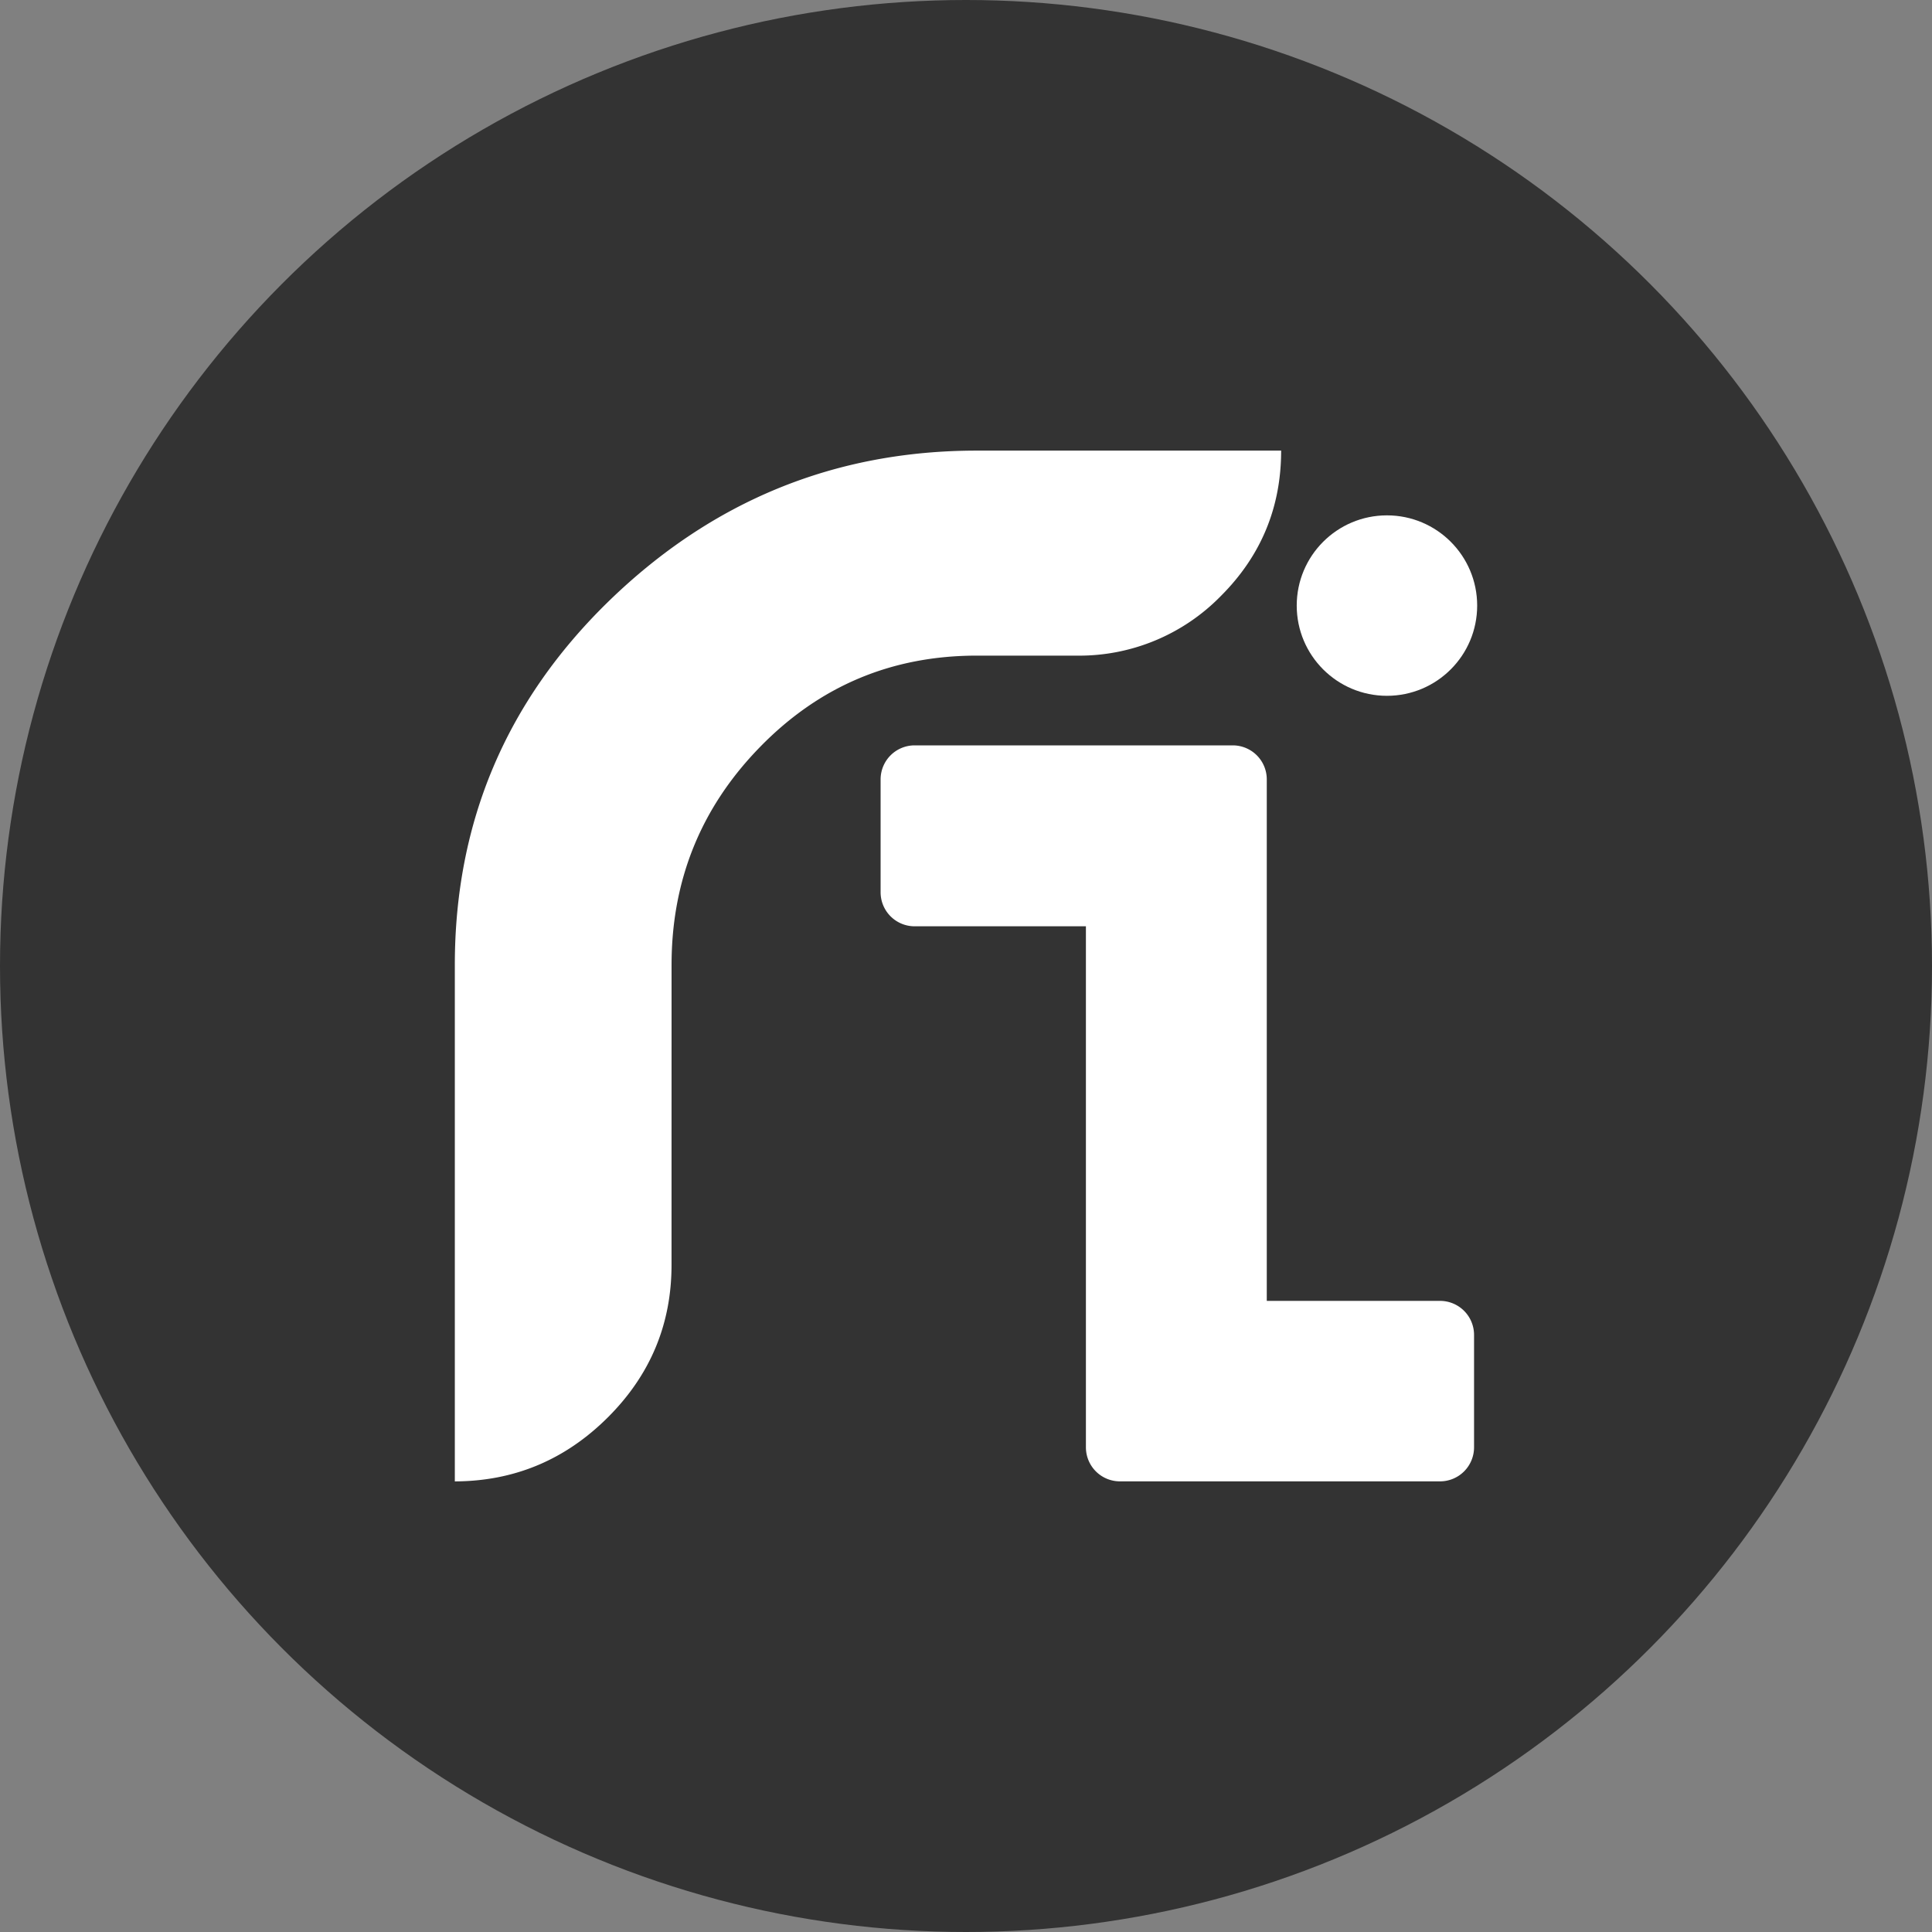 <svg xmlns="http://www.w3.org/2000/svg" viewBox="0 0 600 600">
    <rect x="0" y="0" width="600" height="600" fill="#808080" stroke="none"/>
    <defs>
        <style>
            .cls-1{fill:#333;}.cls-2{fill:#fff;}
        </style>
    </defs>
    <title>logo</title>
    <circle class="cls-1" cx="300" cy="300" r="300"/>
    <path class="cls-2" d="M208.55,392.85q0,27.64-19.83,47.38t-47.47,19.83V299.67q0-66.46,47.84-113c31.93-31,70-46.73,114.3-46.73h94.48q0,26.39-18.62,45.05a61.49,61.49,0,0,1-45.05,18.62H303.4c-26.43,0-48.77,9.4-67.2,28.2s-27.64,41.42-27.64,67.86Z"/>
    <path class="cls-2" d="M447.3,404H393.41v-162a10.57,10.57,0,0,0-10.52-10.52H284a10.57,10.57,0,0,0-10.52,10.52v35.09A10.57,10.57,0,0,0,284,287.67h53.24V449.53a10.57,10.57,0,0,0,10.52,10.52h99.5a10.57,10.57,0,0,0,10.52-10.52v-35A10.57,10.57,0,0,0,447.3,404Z"/>
    <circle class="cls-2" cx="430.73" cy="188.07" r="28.02"/>

</svg>